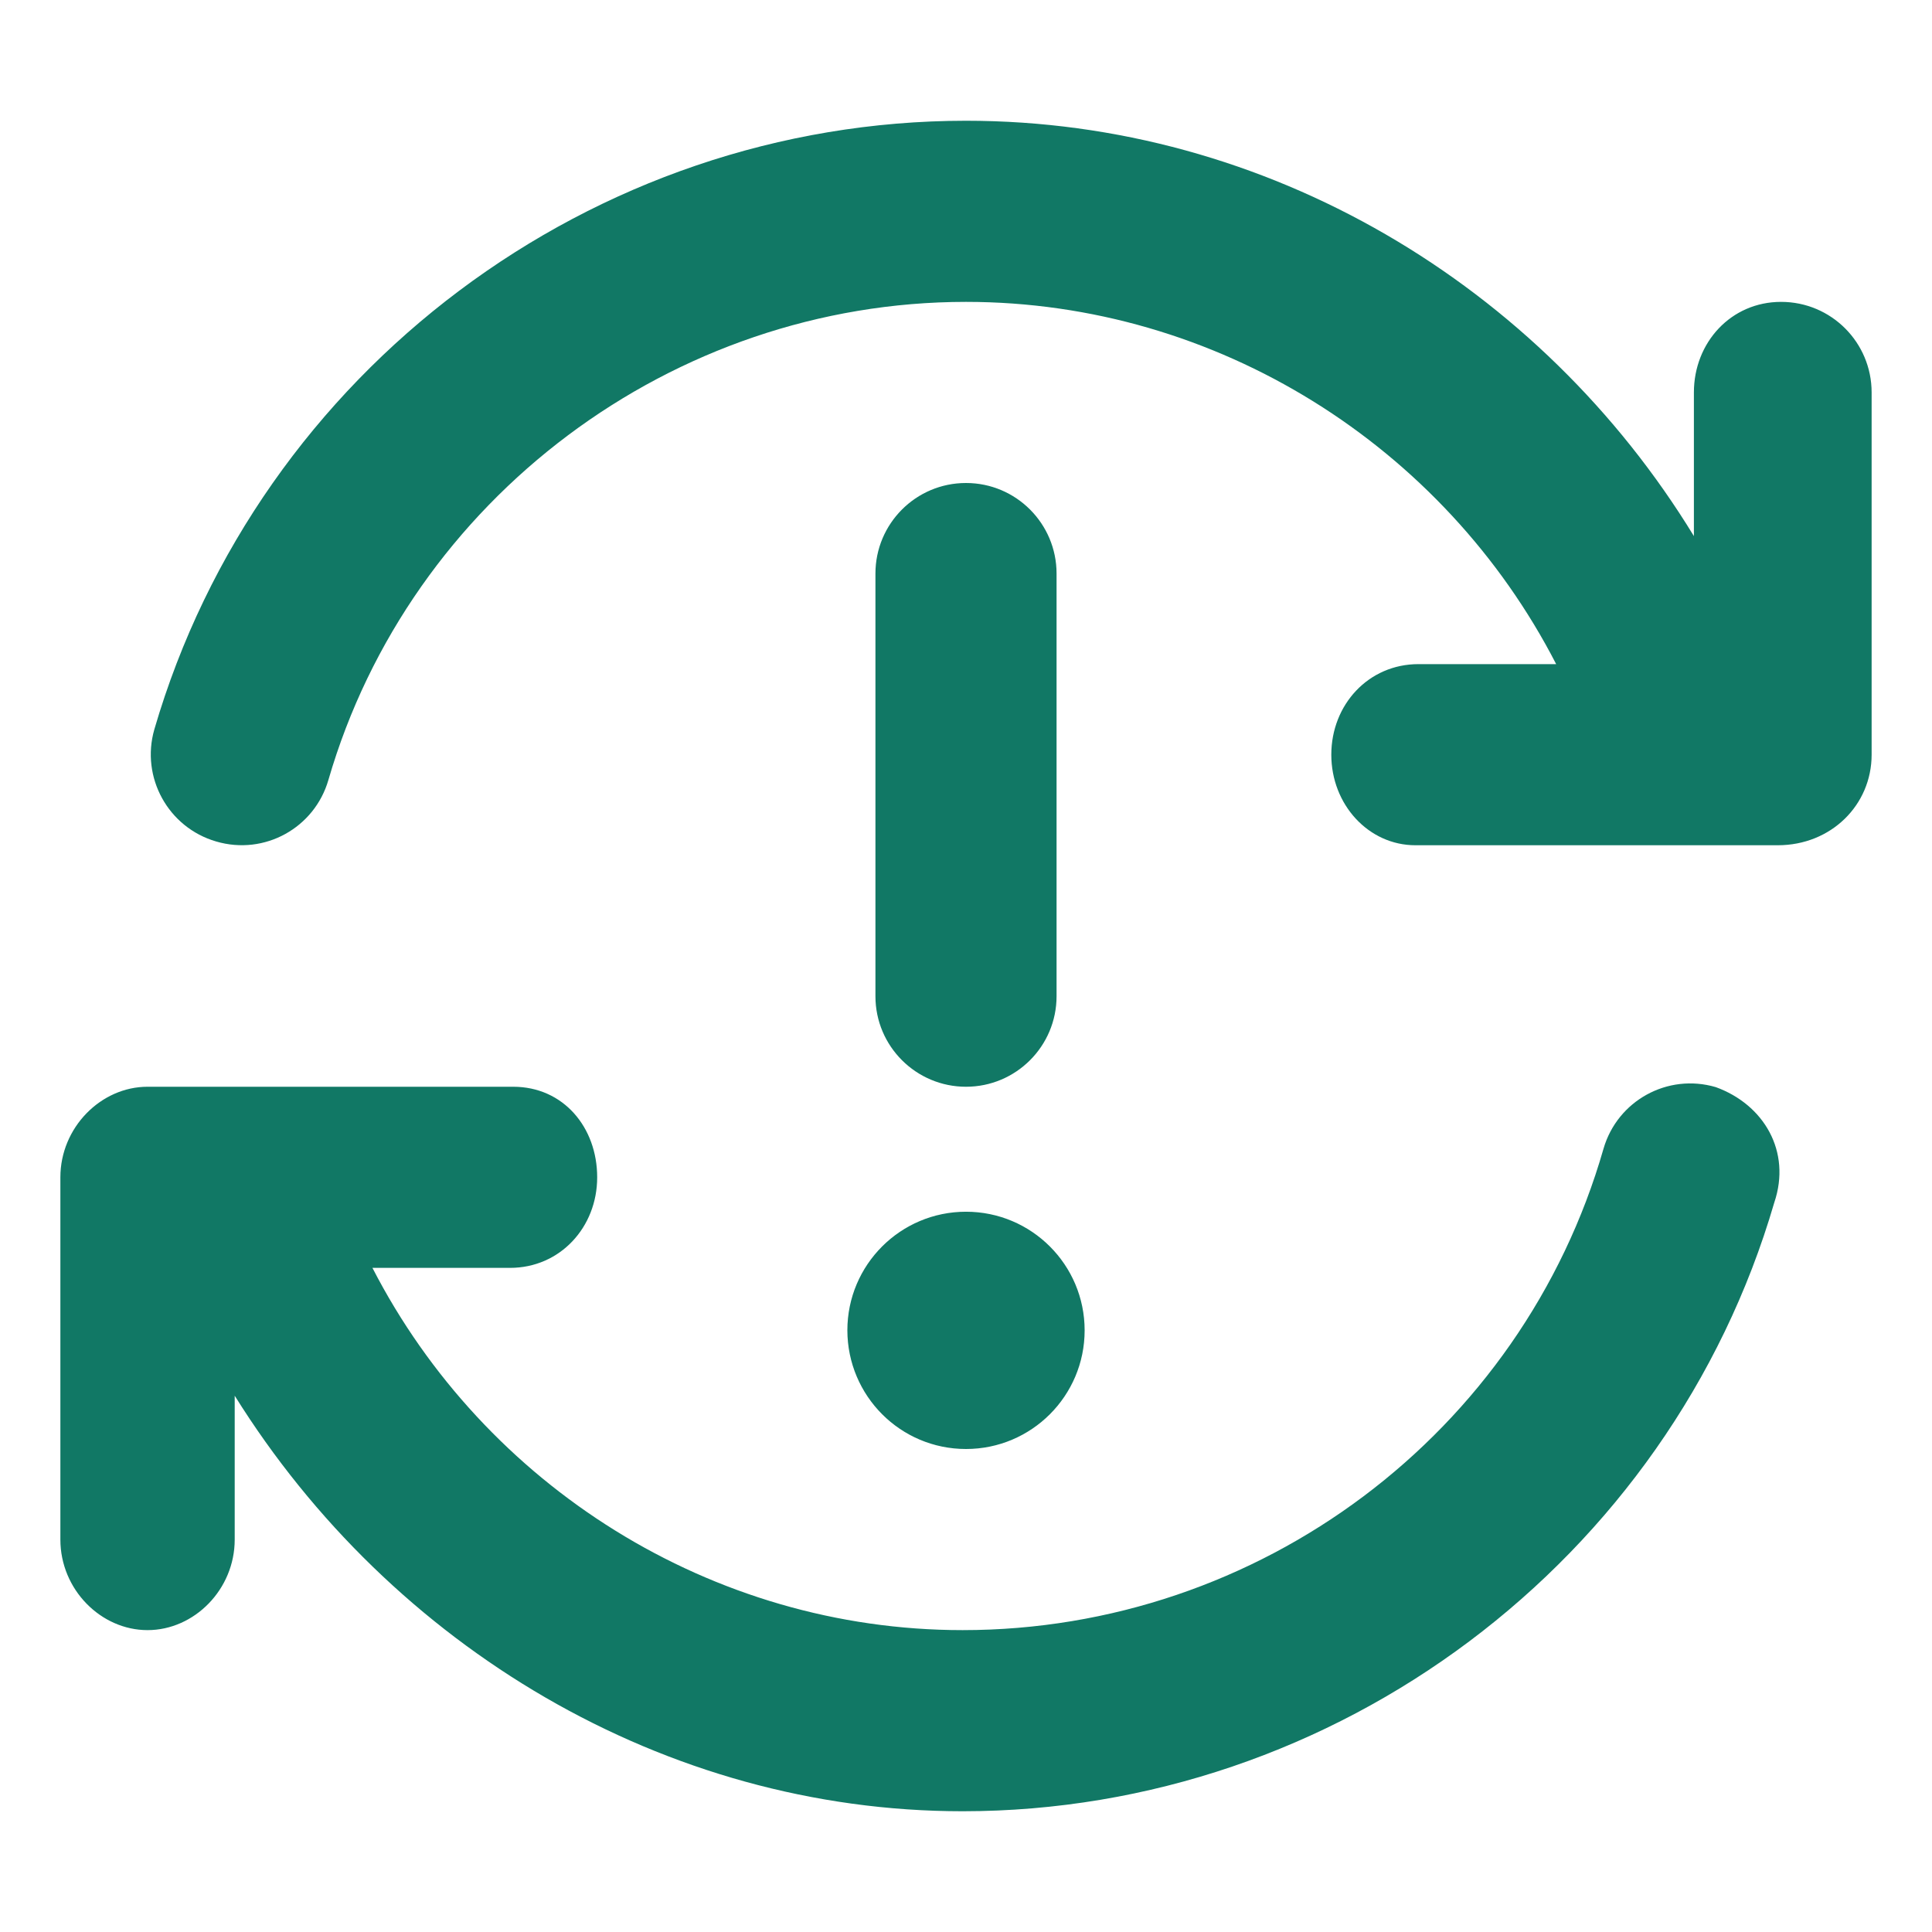 <svg fill="#117865" xmlns="http://www.w3.org/2000/svg" viewBox="0 0 512 512"><!--! Font Awesome Pro 6.0.0-alpha3 by @fontawesome - https://fontawesome.com License - https://fontawesome.com/license (Commercial License) --><path d="M256 384c17.36 0 31.44-14.08 31.44-31.44c0-17.36-14.07-31.44-31.44-31.44s-31.44 14.08-31.44 31.44C224.6 369.9 238.6 384 256 384zM454.7 288.1c-12.78-3.75-26.06 3.594-29.75 16.31C403.3 379.9 333.7 432 255.1 432c-66.52 0-126.7-38.28-156.4-96h36.46c13.25 0 23.1-10.75 23.1-24S149.3 288 136 288H39.1C26.75 288 16 298.8 16 312v96c0 13.25 10.75 24 23.1 24s23.1-10.75 23.1-24v-38.12C103.7 436.4 176.1 480 255.1 480c98.99 0 187.4-66.31 215.1-161.3C474.8 305.1 467.4 292.7 454.7 288.1zM472 80c-13.25 0-23.1 10.75-23.1 24v38.07C408.3 75.55 335.9 32 256 32c-98.99 0-187.4 66.31-215.1 161.3C37.25 206 44.56 219.3 57.28 223c12.84 3.781 26.09-3.625 29.75-16.31C108.7 132.1 178.3 80 256 80c66.52 0 126.7 38.28 156.4 96h-36.49c-13.25 0-23.1 10.75-23.1 24S362.7 224 375.1 224h96.02C485.3 224 496 213.3 496 200v-96C496 90.75 485.3 80 472 80zM256 288c13.25 0 24-10.75 24-24v-112C280 138.8 269.3 128 256 128S232 138.8 232 152v112C232 277.3 242.8 288 256 288z"/></svg>